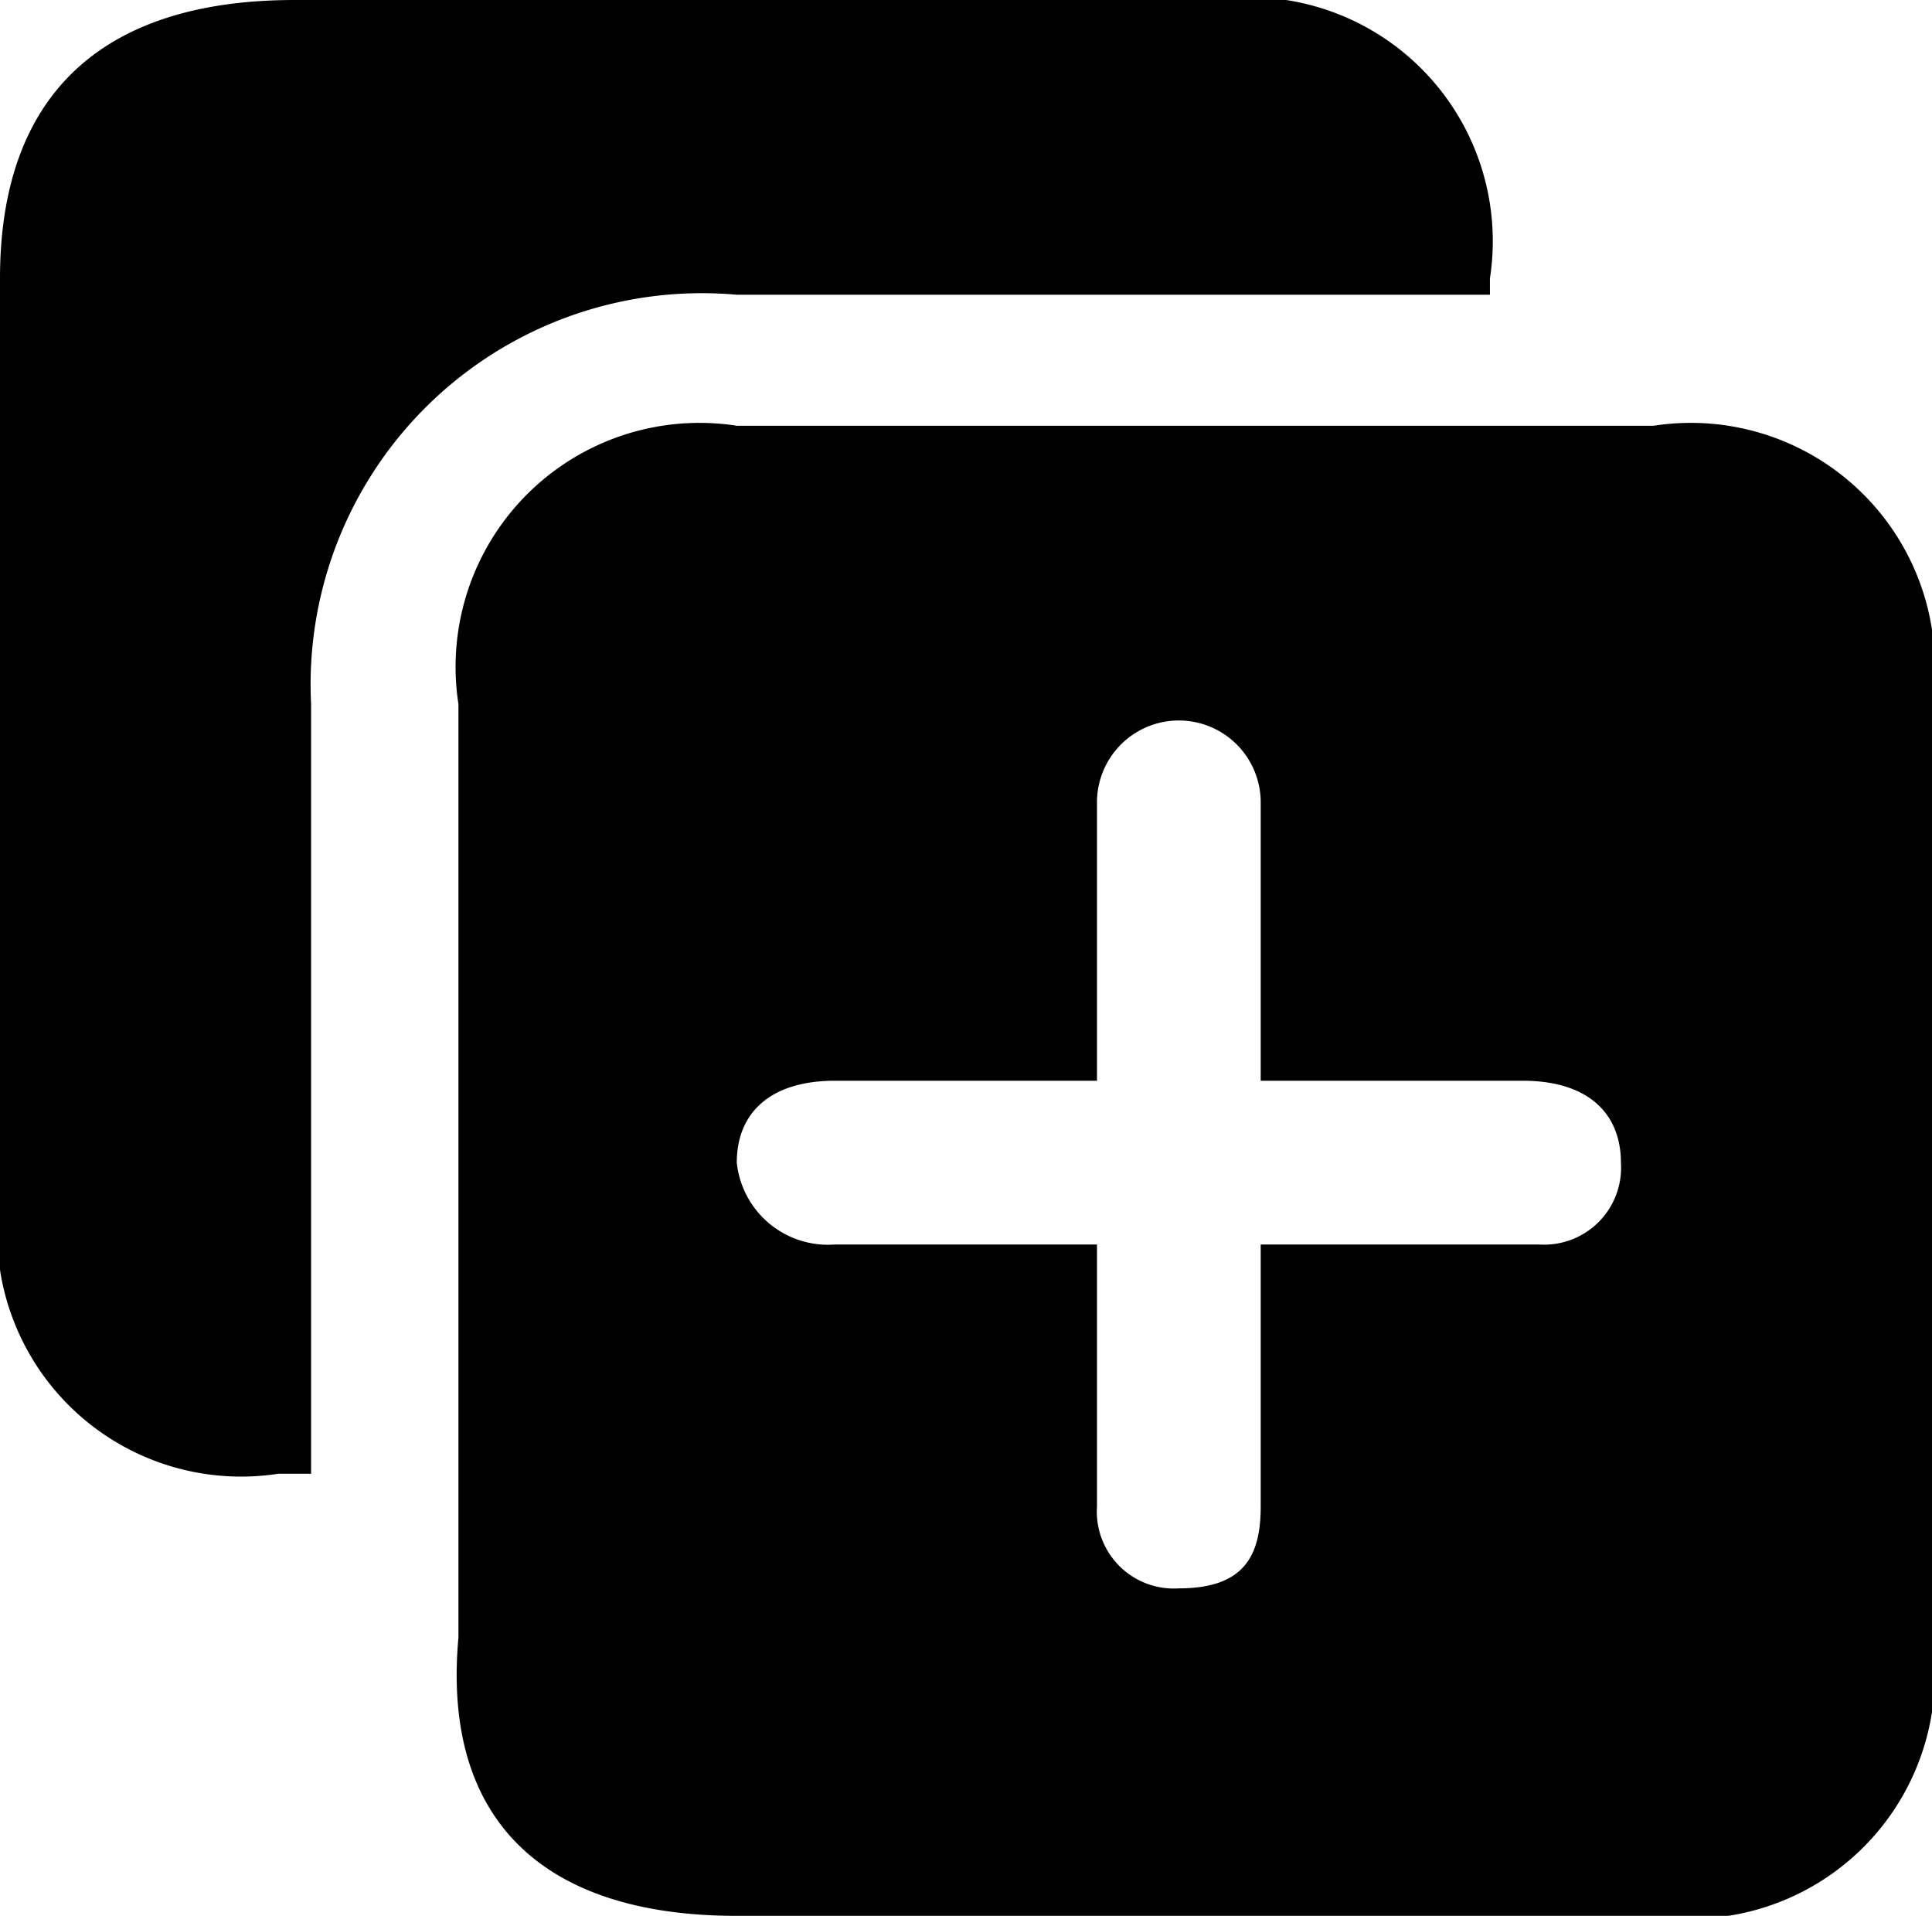 <svg xmlns="http://www.w3.org/2000/svg" viewBox="0 0 11.8 11.7"><g id="Layer_2" data-name="Layer 2"><g id="Layer_1-2" data-name="Layer 1"><path d="M0,7.3A1.49,1.49,0,0,0,1.7,9h.2V4.3A2.39,2.39,0,0,1,4.5,1.8H9.1V1.7A1.49,1.49,0,0,0,7.4,0H1.8C.6,0,0,.6,0,1.7V7.3Zm4.5,4.4h5.6A1.49,1.49,0,0,0,11.8,10V4.3a1.49,1.49,0,0,0-1.7-1.7H4.5A1.49,1.49,0,0,0,2.8,4.3V10C2.7,11.1,3.3,11.7,4.5,11.7Zm2.7-2a.47.47,0,0,1-.5-.5V7.6H5.1a.56.56,0,0,1-.6-.5c0-.3.2-.5.6-.5H6.7V4.9a.5.5,0,0,1,1,0V6.6H9.3c.4,0,.6.2.6.5a.47.47,0,0,1-.5.5H7.7V9.2C7.7,9.5,7.6,9.7,7.2,9.7Z"/></g></g></svg>